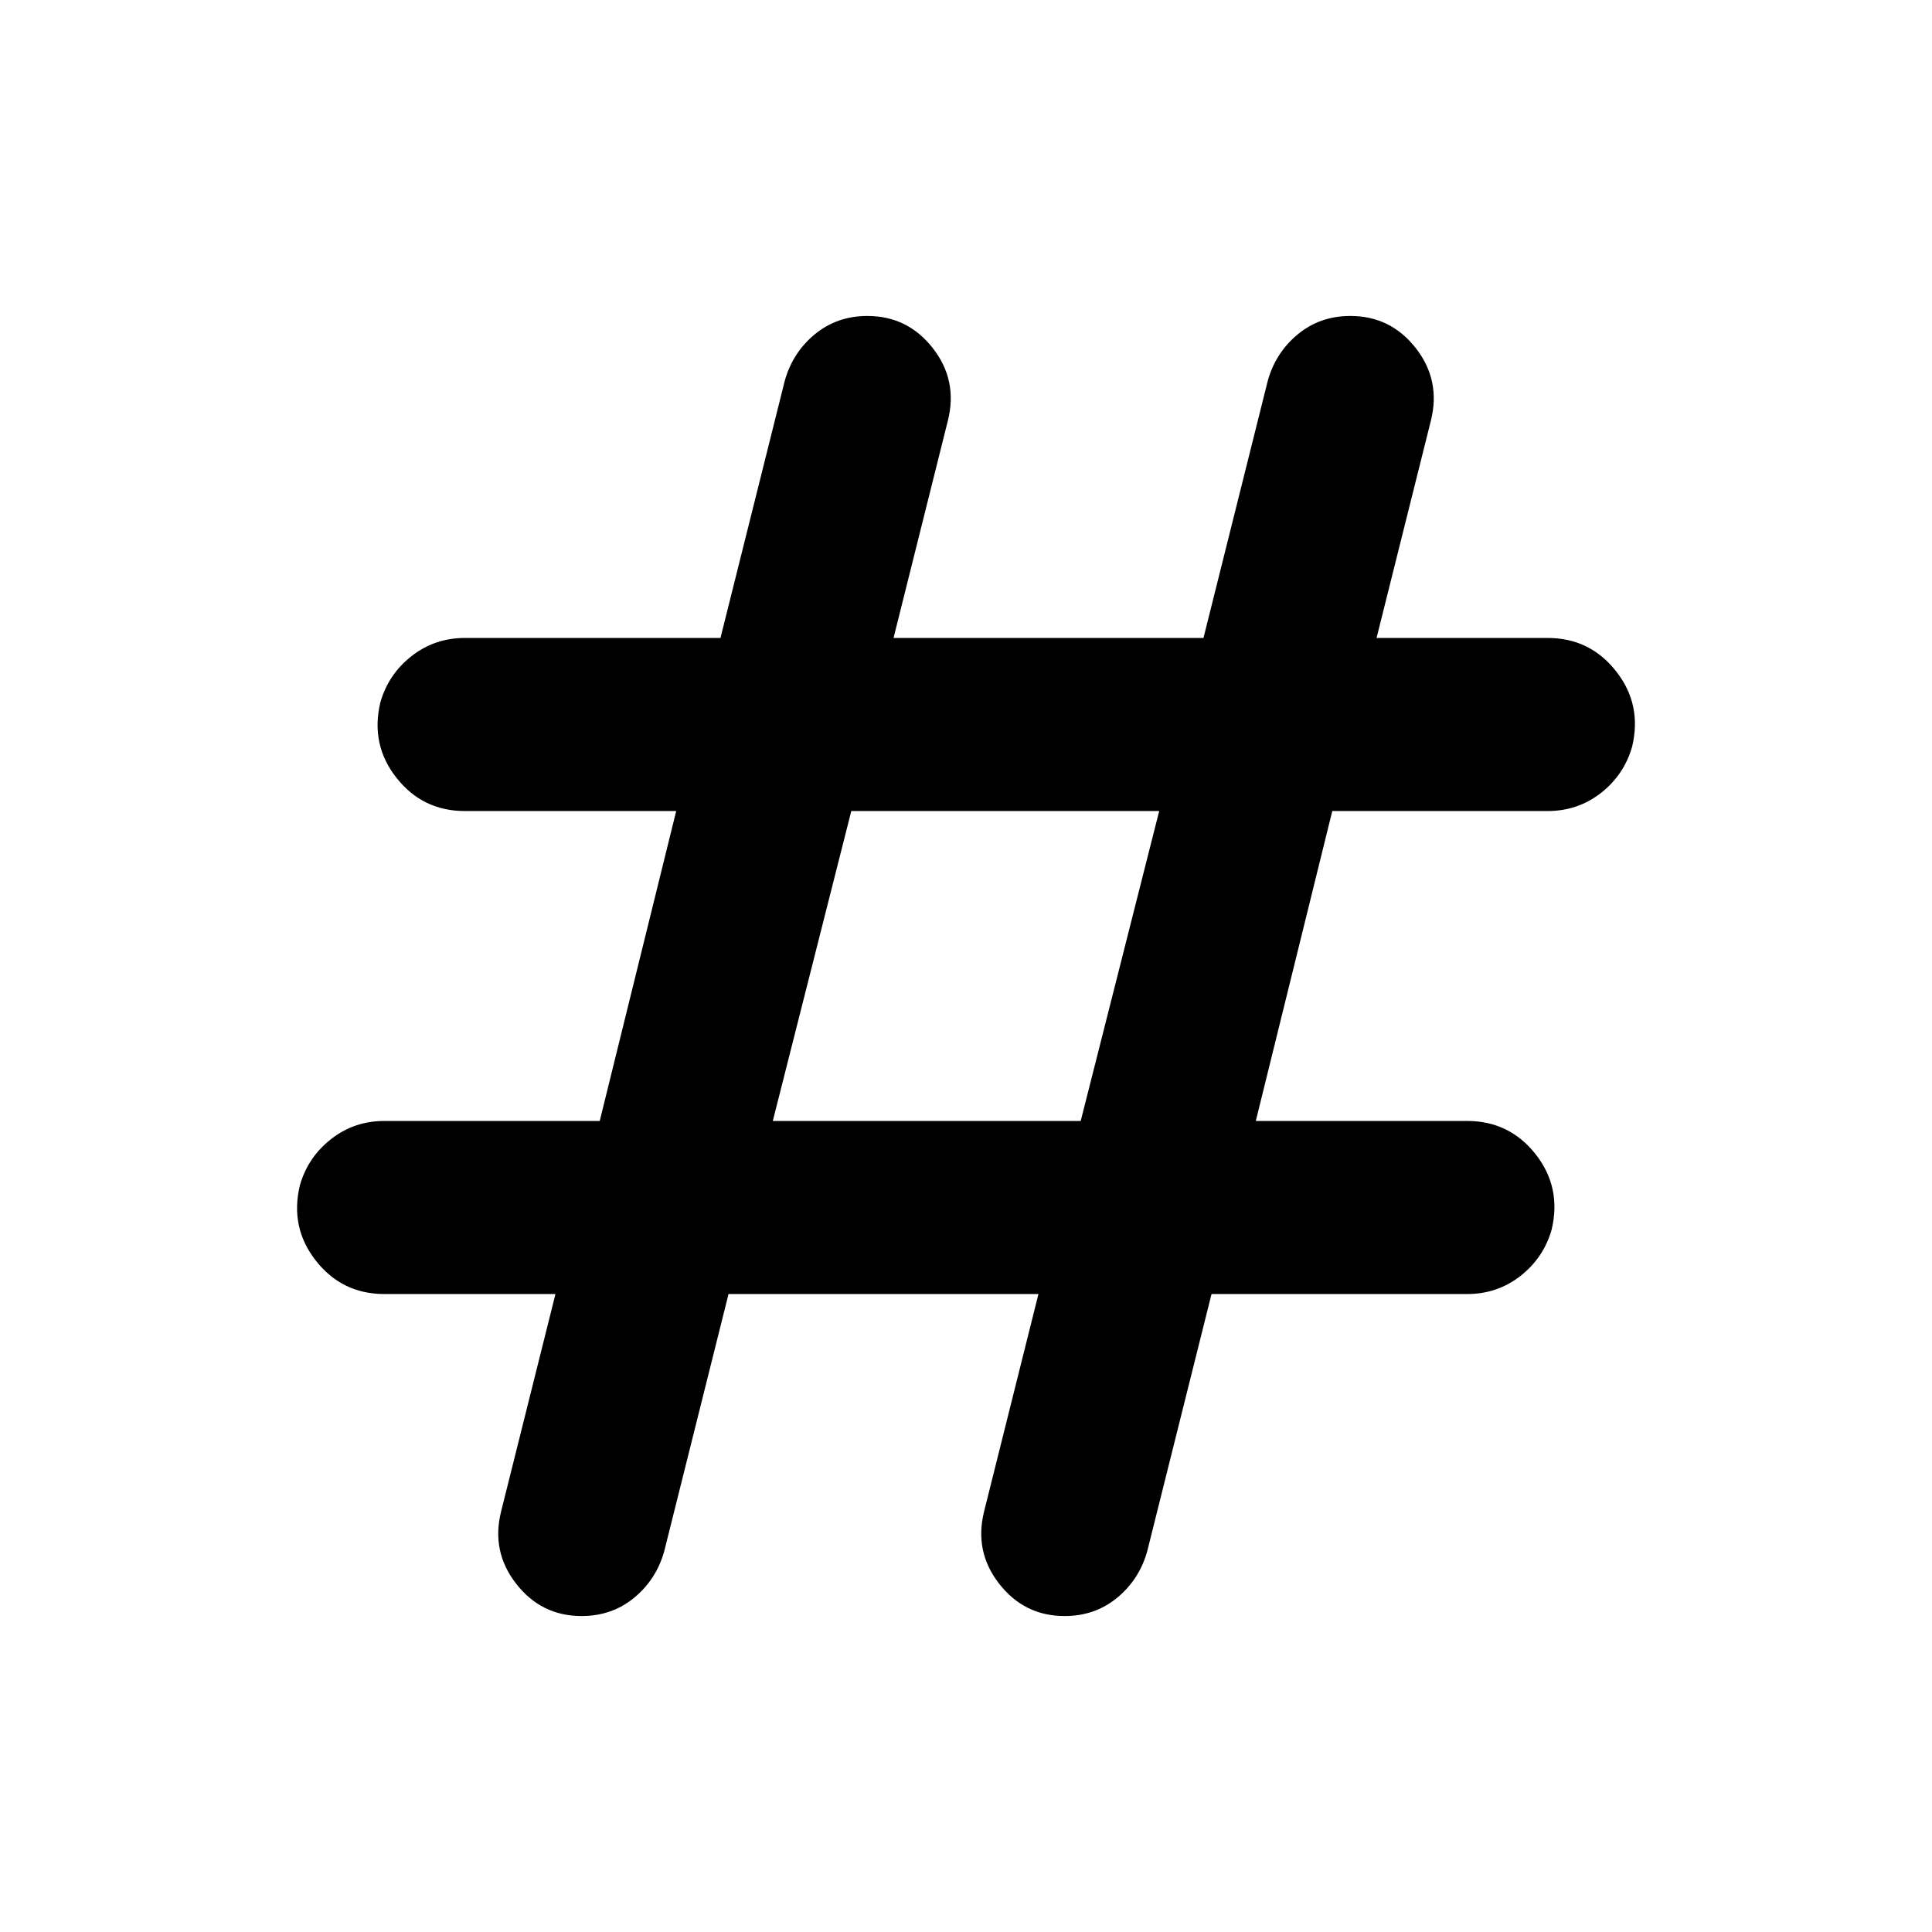 <svg xmlns="http://www.w3.org/2000/svg" height="24" width="24"><path d="M7.225 20.075Q6.725 20.075 6.413 19.675Q6.1 19.275 6.225 18.775L6.9 16.075H4.775Q4.25 16.075 3.925 15.662Q3.6 15.25 3.725 14.725Q3.825 14.375 4.113 14.15Q4.4 13.925 4.775 13.925H7.45L8.4 10.075H5.775Q5.25 10.075 4.925 9.662Q4.6 9.25 4.725 8.725Q4.825 8.375 5.113 8.15Q5.4 7.925 5.775 7.925H8.95L9.75 4.725Q9.85 4.375 10.125 4.15Q10.4 3.925 10.775 3.925Q11.275 3.925 11.588 4.325Q11.9 4.725 11.775 5.225L11.1 7.925H14.95L15.75 4.725Q15.85 4.375 16.125 4.15Q16.4 3.925 16.775 3.925Q17.275 3.925 17.588 4.325Q17.9 4.725 17.775 5.225L17.1 7.925H19.225Q19.75 7.925 20.075 8.338Q20.4 8.75 20.275 9.275Q20.175 9.625 19.888 9.85Q19.6 10.075 19.225 10.075H16.55L15.6 13.925H18.225Q18.75 13.925 19.075 14.337Q19.4 14.75 19.275 15.275Q19.175 15.625 18.888 15.85Q18.6 16.075 18.225 16.075H15.05L14.25 19.275Q14.15 19.625 13.875 19.85Q13.6 20.075 13.225 20.075Q12.725 20.075 12.413 19.675Q12.1 19.275 12.225 18.775L12.9 16.075H9.05L8.25 19.275Q8.15 19.625 7.875 19.85Q7.6 20.075 7.225 20.075ZM9.6 13.925H13.425L14.4 10.075H10.575Z"/></svg>